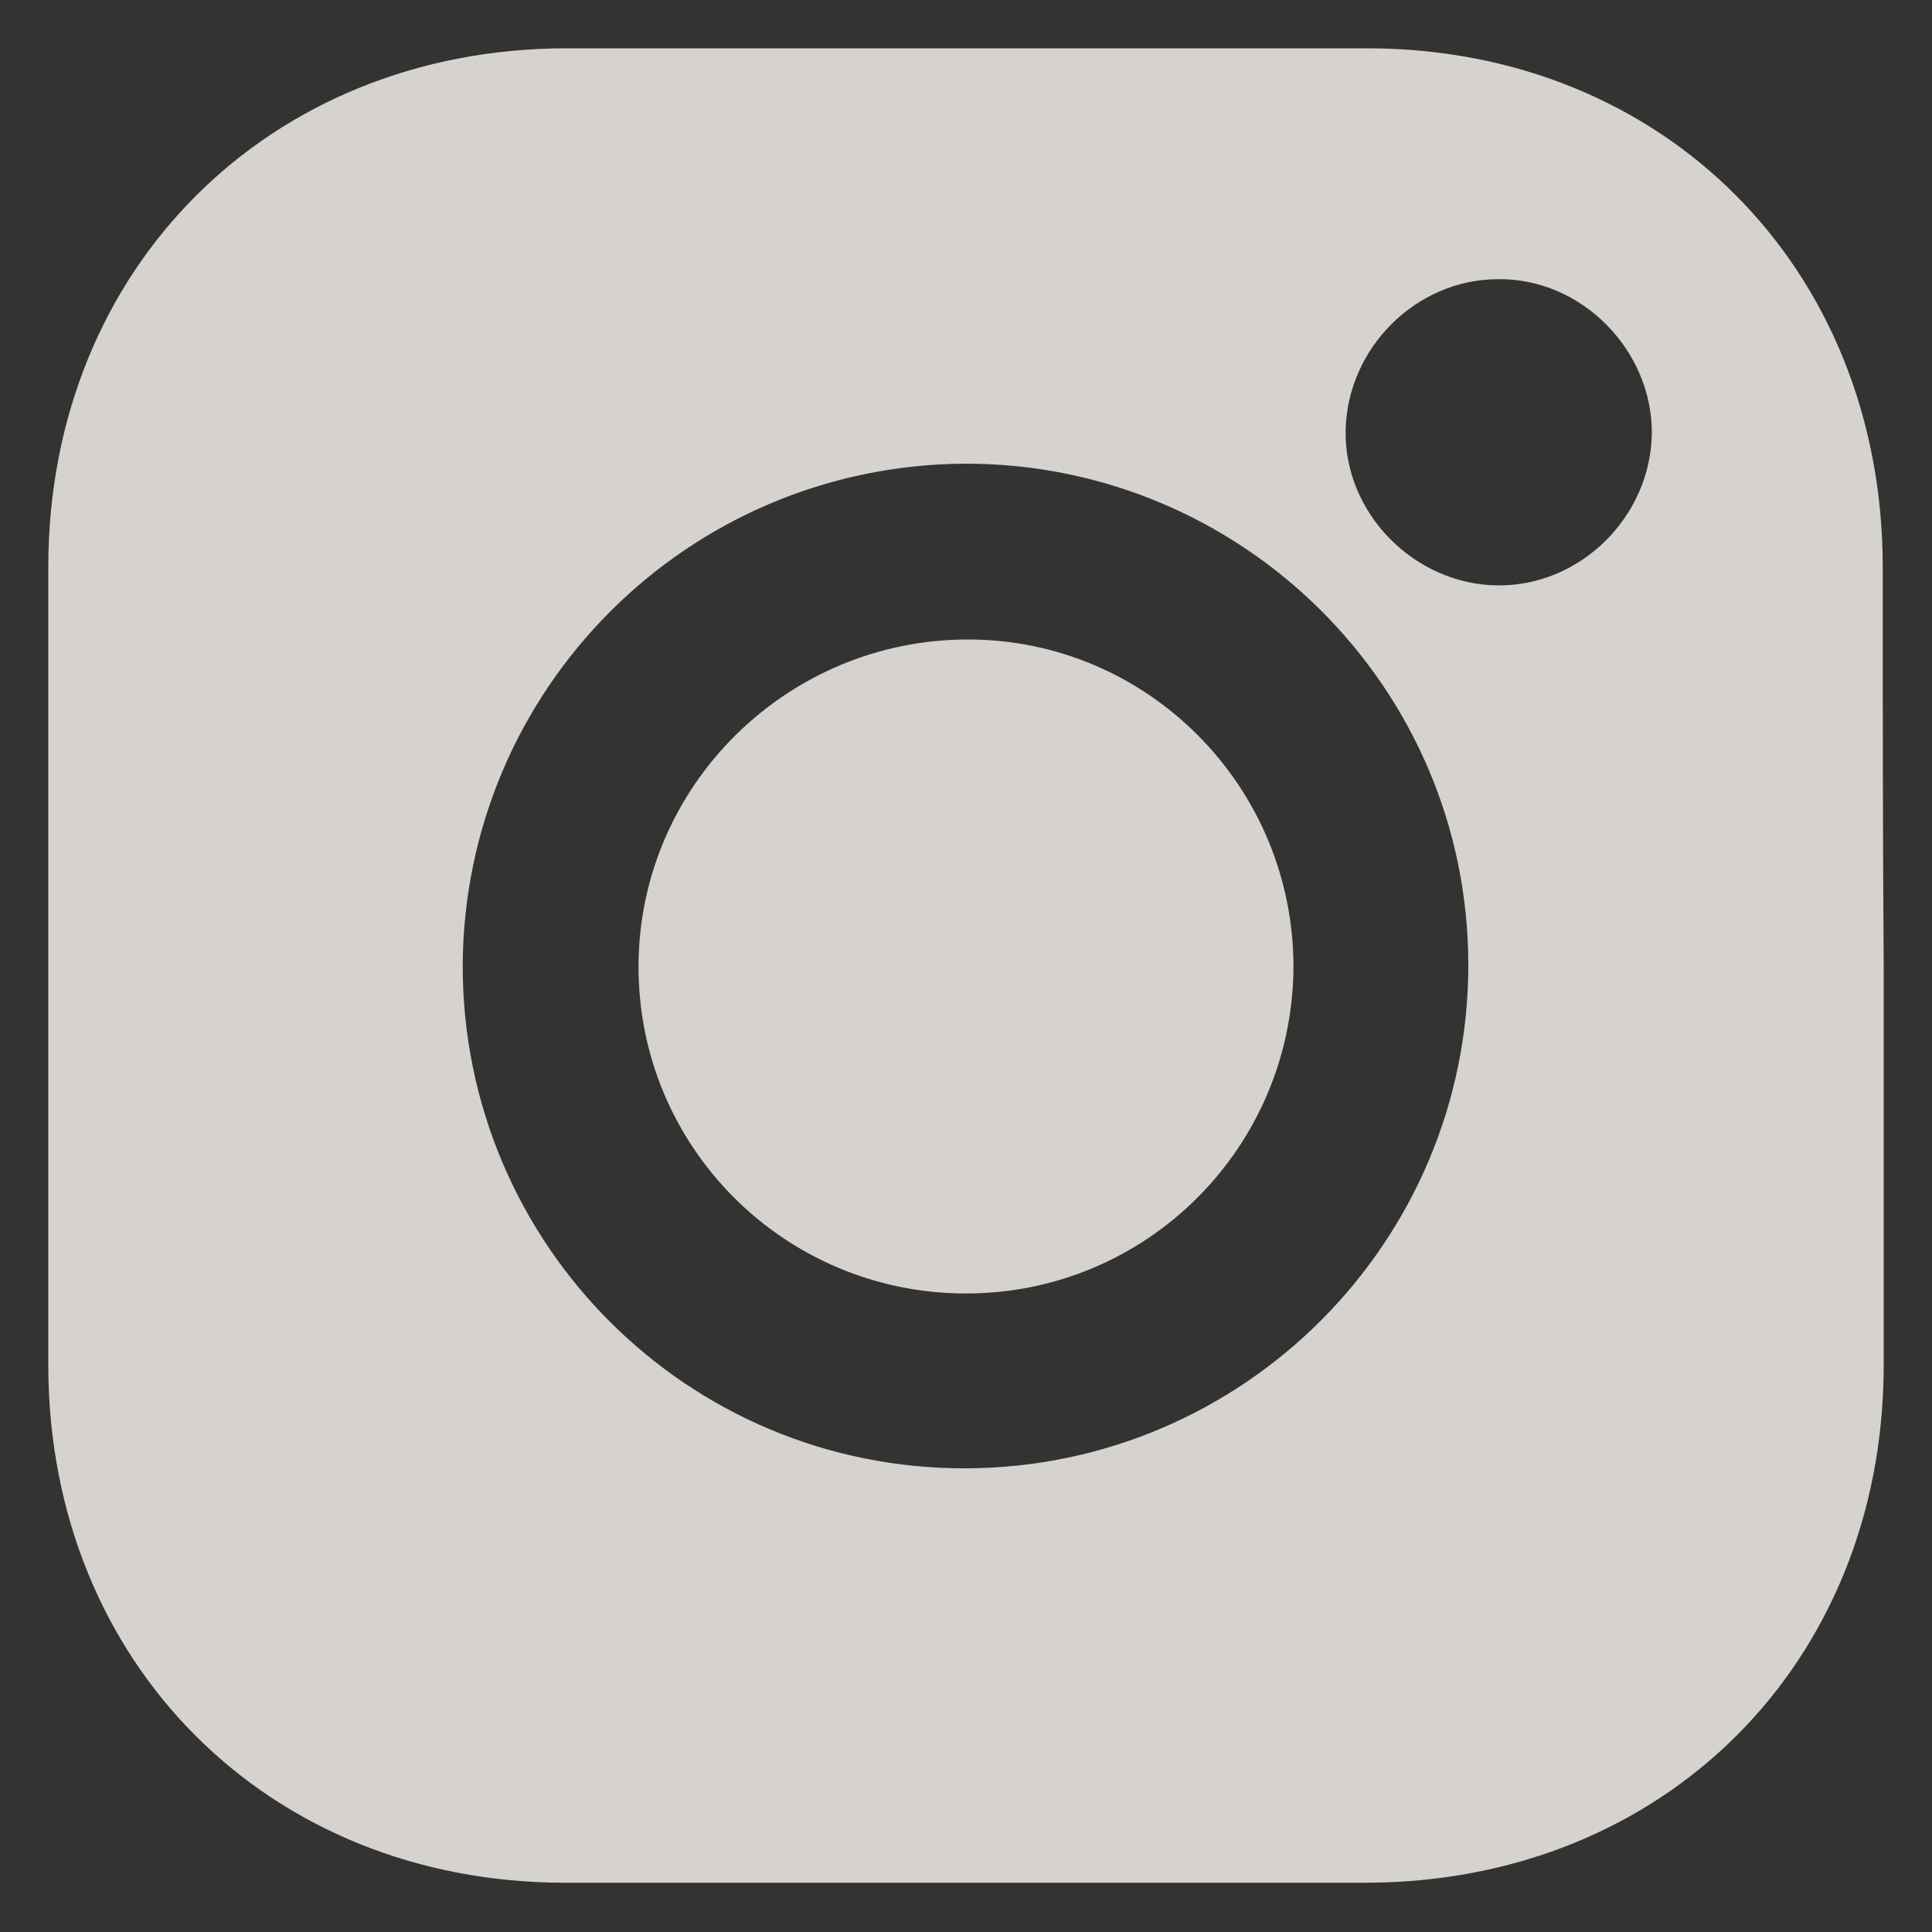 <?xml version="1.0" encoding="utf-8"?>
<!-- Generator: Adobe Illustrator 26.0.0, SVG Export Plug-In . SVG Version: 6.00 Build 0)  -->
<svg version="1.1" id="Capa_1" xmlns="http://www.w3.org/2000/svg" xmlns:xlink="http://www.w3.org/1999/xlink" x="0px" y="0px"
	 viewBox="0 0 20 20" style="enable-background:new 0 0 20 20;" xml:space="preserve">
<rect x="0" y="0" width="20" height="20" fill="#333333" stroke="none"/>
<style type="text/css">
	.st0{opacity:0.8;fill:#FFFBF5;}
</style>
<path class="st0" d="M19.5,10c0,1.39,0,2.76,0,4.15c-0.01,3.07-2.27,5.33-5.35,5.34c-2.76,0-5.54,0-8.3,0
	c-3.07,0-5.34-2.27-5.35-5.34c0-2.76,0-5.54,0-8.3C0.51,2.78,2.78,0.51,5.85,0.5c2.76,0,5.54,0,8.3,0c3.07,0,5.33,2.27,5.34,5.35
	C19.49,7.24,19.49,8.62,19.5,10L19.5,10z M15.2,9.99c0-2.88-2.35-5.2-5.22-5.19C7.11,4.82,4.8,7.14,4.79,10
	c0,2.88,2.33,5.21,5.21,5.2C12.88,15.19,15.2,12.85,15.2,9.99L15.2,9.99z M15.5,6.06c0.86,0.01,1.59-0.71,1.6-1.58
	c0-0.86-0.73-1.6-1.59-1.59c-0.85,0-1.56,0.71-1.58,1.56C13.91,5.31,14.64,6.05,15.5,6.06z M10.02,6.62c-1.87,0-3.4,1.51-3.41,3.37
	C6.6,11.87,8.12,13.39,10,13.39c1.87,0,3.38-1.51,3.39-3.38C13.39,8.14,11.88,6.62,10.02,6.62z"/>
</svg>
